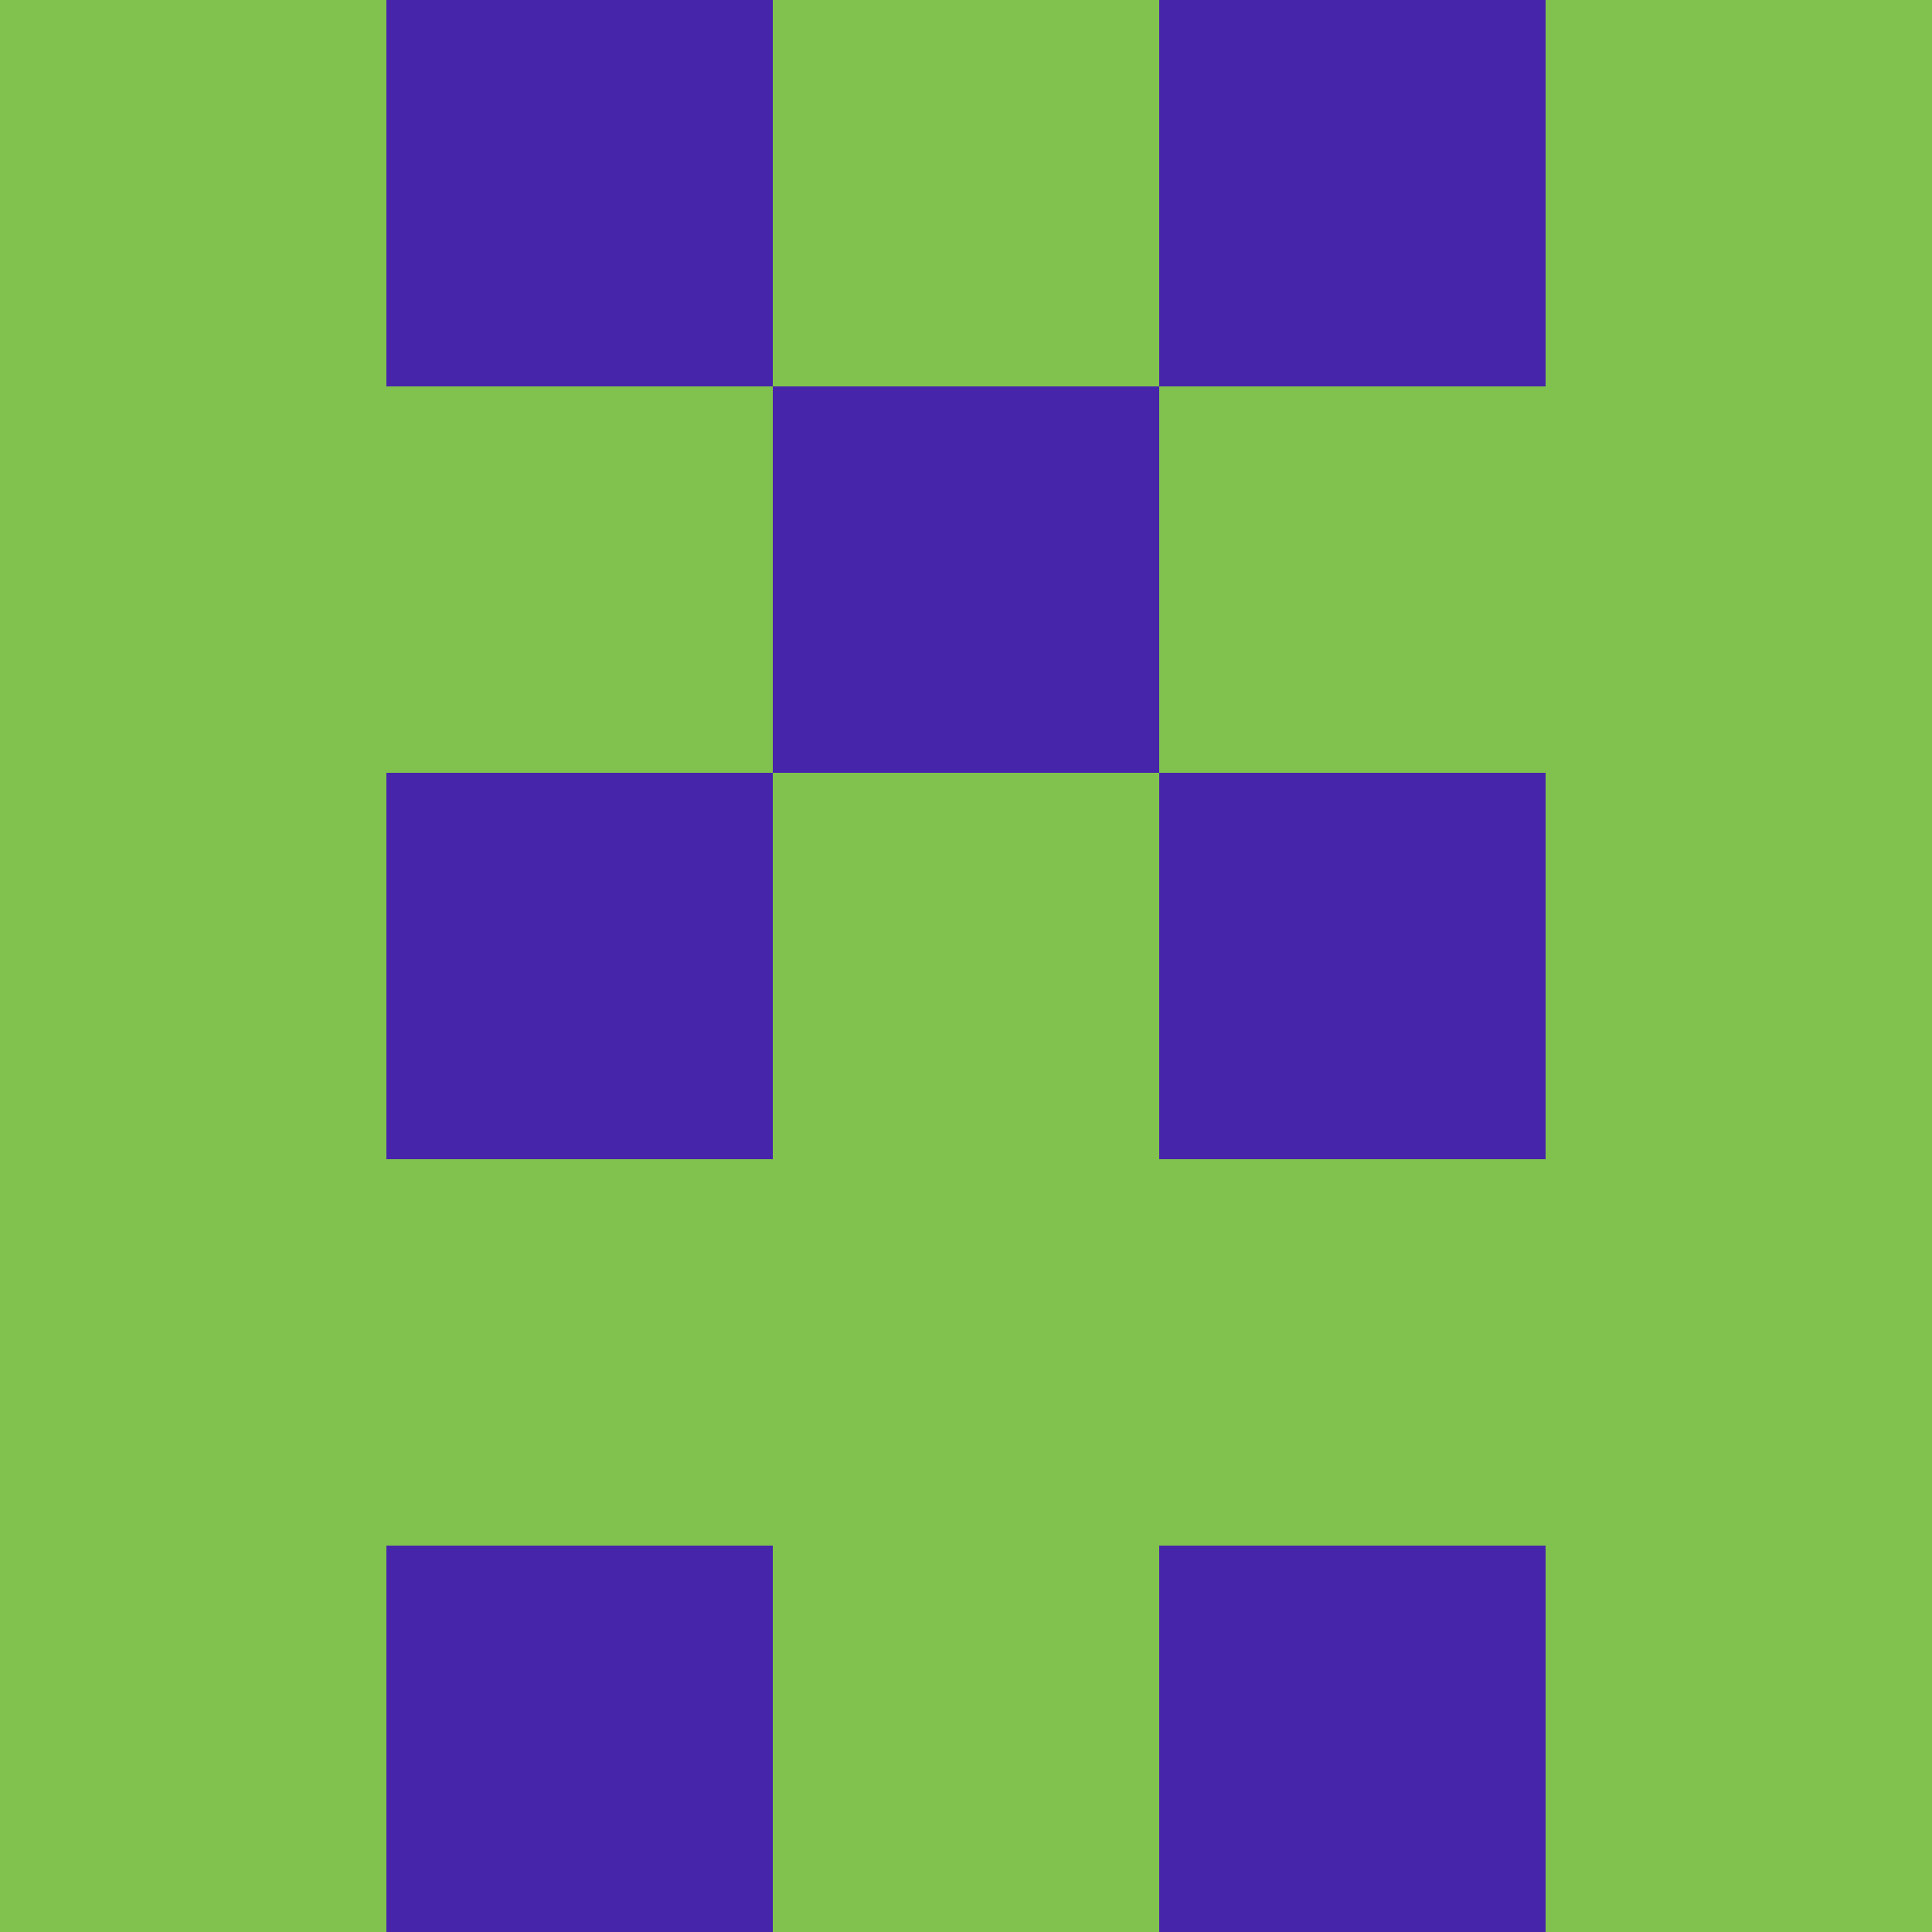 <?xml version="1.0" encoding="utf-8"?>
<!DOCTYPE svg PUBLIC "-//W3C//DTD SVG 20010904//EN"
        "http://www.w3.org/TR/2001/REC-SVG-20010904/DTD/svg10.dtd">

<svg viewBox="0 0 5 5"
     xmlns="http://www.w3.org/2000/svg"
     xmlns:xlink="http://www.w3.org/1999/xlink">

            <rect x ="0" y="0"
          width="1" height="1"
          fill="#81C24E"></rect>
        <rect x ="4" y="0"
          width="1" height="1"
          fill="#81C24E"></rect>
        <rect x ="1" y="0"
          width="1" height="1"
          fill="#4625AB"></rect>
        <rect x ="3" y="0"
          width="1" height="1"
          fill="#4625AB"></rect>
        <rect x ="2" y="0"
          width="1" height="1"
          fill="#81C24E"></rect>
                <rect x ="0" y="1"
          width="1" height="1"
          fill="#81C24E"></rect>
        <rect x ="4" y="1"
          width="1" height="1"
          fill="#81C24E"></rect>
        <rect x ="1" y="1"
          width="1" height="1"
          fill="#81C24E"></rect>
        <rect x ="3" y="1"
          width="1" height="1"
          fill="#81C24E"></rect>
        <rect x ="2" y="1"
          width="1" height="1"
          fill="#4625AB"></rect>
                <rect x ="0" y="2"
          width="1" height="1"
          fill="#81C24E"></rect>
        <rect x ="4" y="2"
          width="1" height="1"
          fill="#81C24E"></rect>
        <rect x ="1" y="2"
          width="1" height="1"
          fill="#4625AB"></rect>
        <rect x ="3" y="2"
          width="1" height="1"
          fill="#4625AB"></rect>
        <rect x ="2" y="2"
          width="1" height="1"
          fill="#81C24E"></rect>
                <rect x ="0" y="3"
          width="1" height="1"
          fill="#81C24E"></rect>
        <rect x ="4" y="3"
          width="1" height="1"
          fill="#81C24E"></rect>
        <rect x ="1" y="3"
          width="1" height="1"
          fill="#81C24E"></rect>
        <rect x ="3" y="3"
          width="1" height="1"
          fill="#81C24E"></rect>
        <rect x ="2" y="3"
          width="1" height="1"
          fill="#81C24E"></rect>
                <rect x ="0" y="4"
          width="1" height="1"
          fill="#81C24E"></rect>
        <rect x ="4" y="4"
          width="1" height="1"
          fill="#81C24E"></rect>
        <rect x ="1" y="4"
          width="1" height="1"
          fill="#4625AB"></rect>
        <rect x ="3" y="4"
          width="1" height="1"
          fill="#4625AB"></rect>
        <rect x ="2" y="4"
          width="1" height="1"
          fill="#81C24E"></rect>
        </svg>

